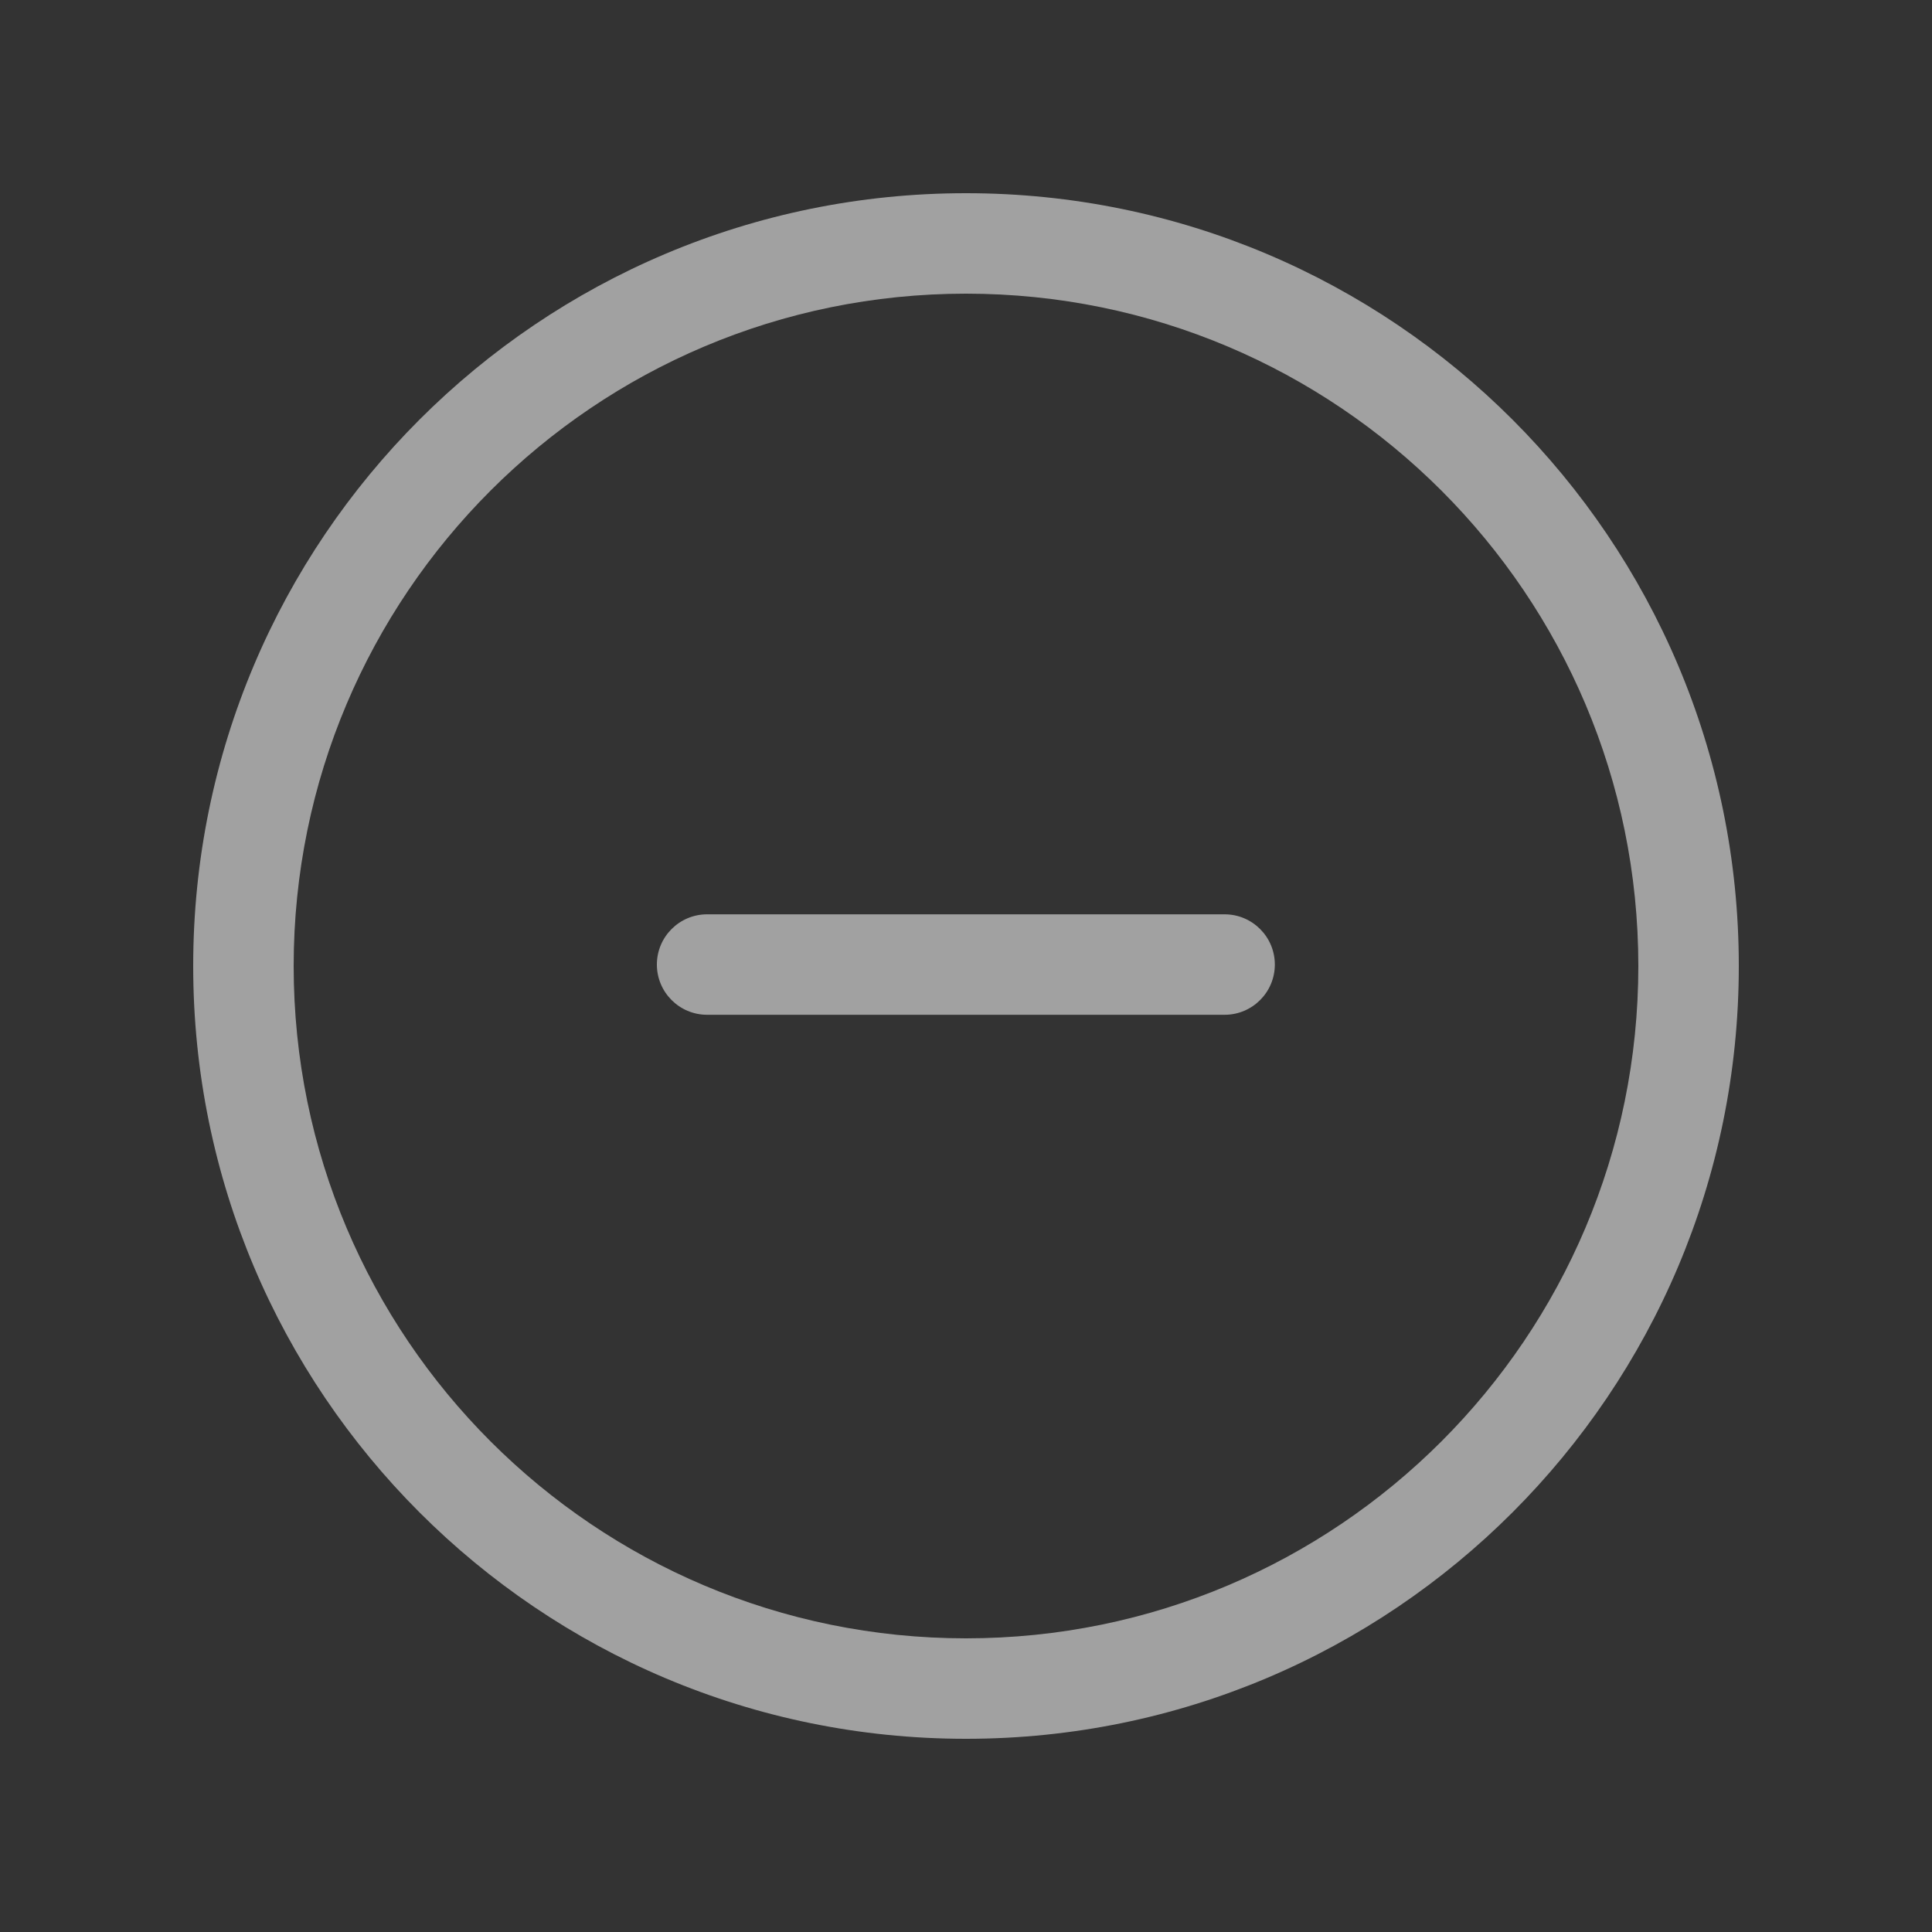 <svg width="20" height="20" viewBox="0 0 20 20" fill="none" xmlns="http://www.w3.org/2000/svg">
<rect x="0" y="0" width="20" height="20" fill="#333333" stroke="none"/>
<path d="M12.677 9.465C12.964 9.465 13.197 9.698 13.197 9.985C13.197 10.272 12.964 10.505 12.677 10.505C11.6 10.505 10.4 10.505 7.32 10.505C7.033 10.505 6.8 10.272 6.8 9.985C6.8 9.698 7.033 9.465 7.32 9.465C10.744 9.465 9.57 9.465 12.677 9.465Z" fill="white" fill-opacity="0.54"/>
<path fill-rule="evenodd" clip-rule="evenodd" d="M10 18C14.418 18 18 14.418 18 10C18 5.582 14.418 2 10 2C5.582 2 2 5.582 2 10C2 14.418 5.582 18 10 18ZM16.96 10C16.96 13.844 13.844 16.96 10 16.96C6.156 16.96 3.04 13.844 3.04 10C3.04 6.156 6.156 3.04 10 3.04C13.844 3.04 16.96 6.156 16.96 10Z" fill="white" fill-opacity="0.54"/>
</svg>

